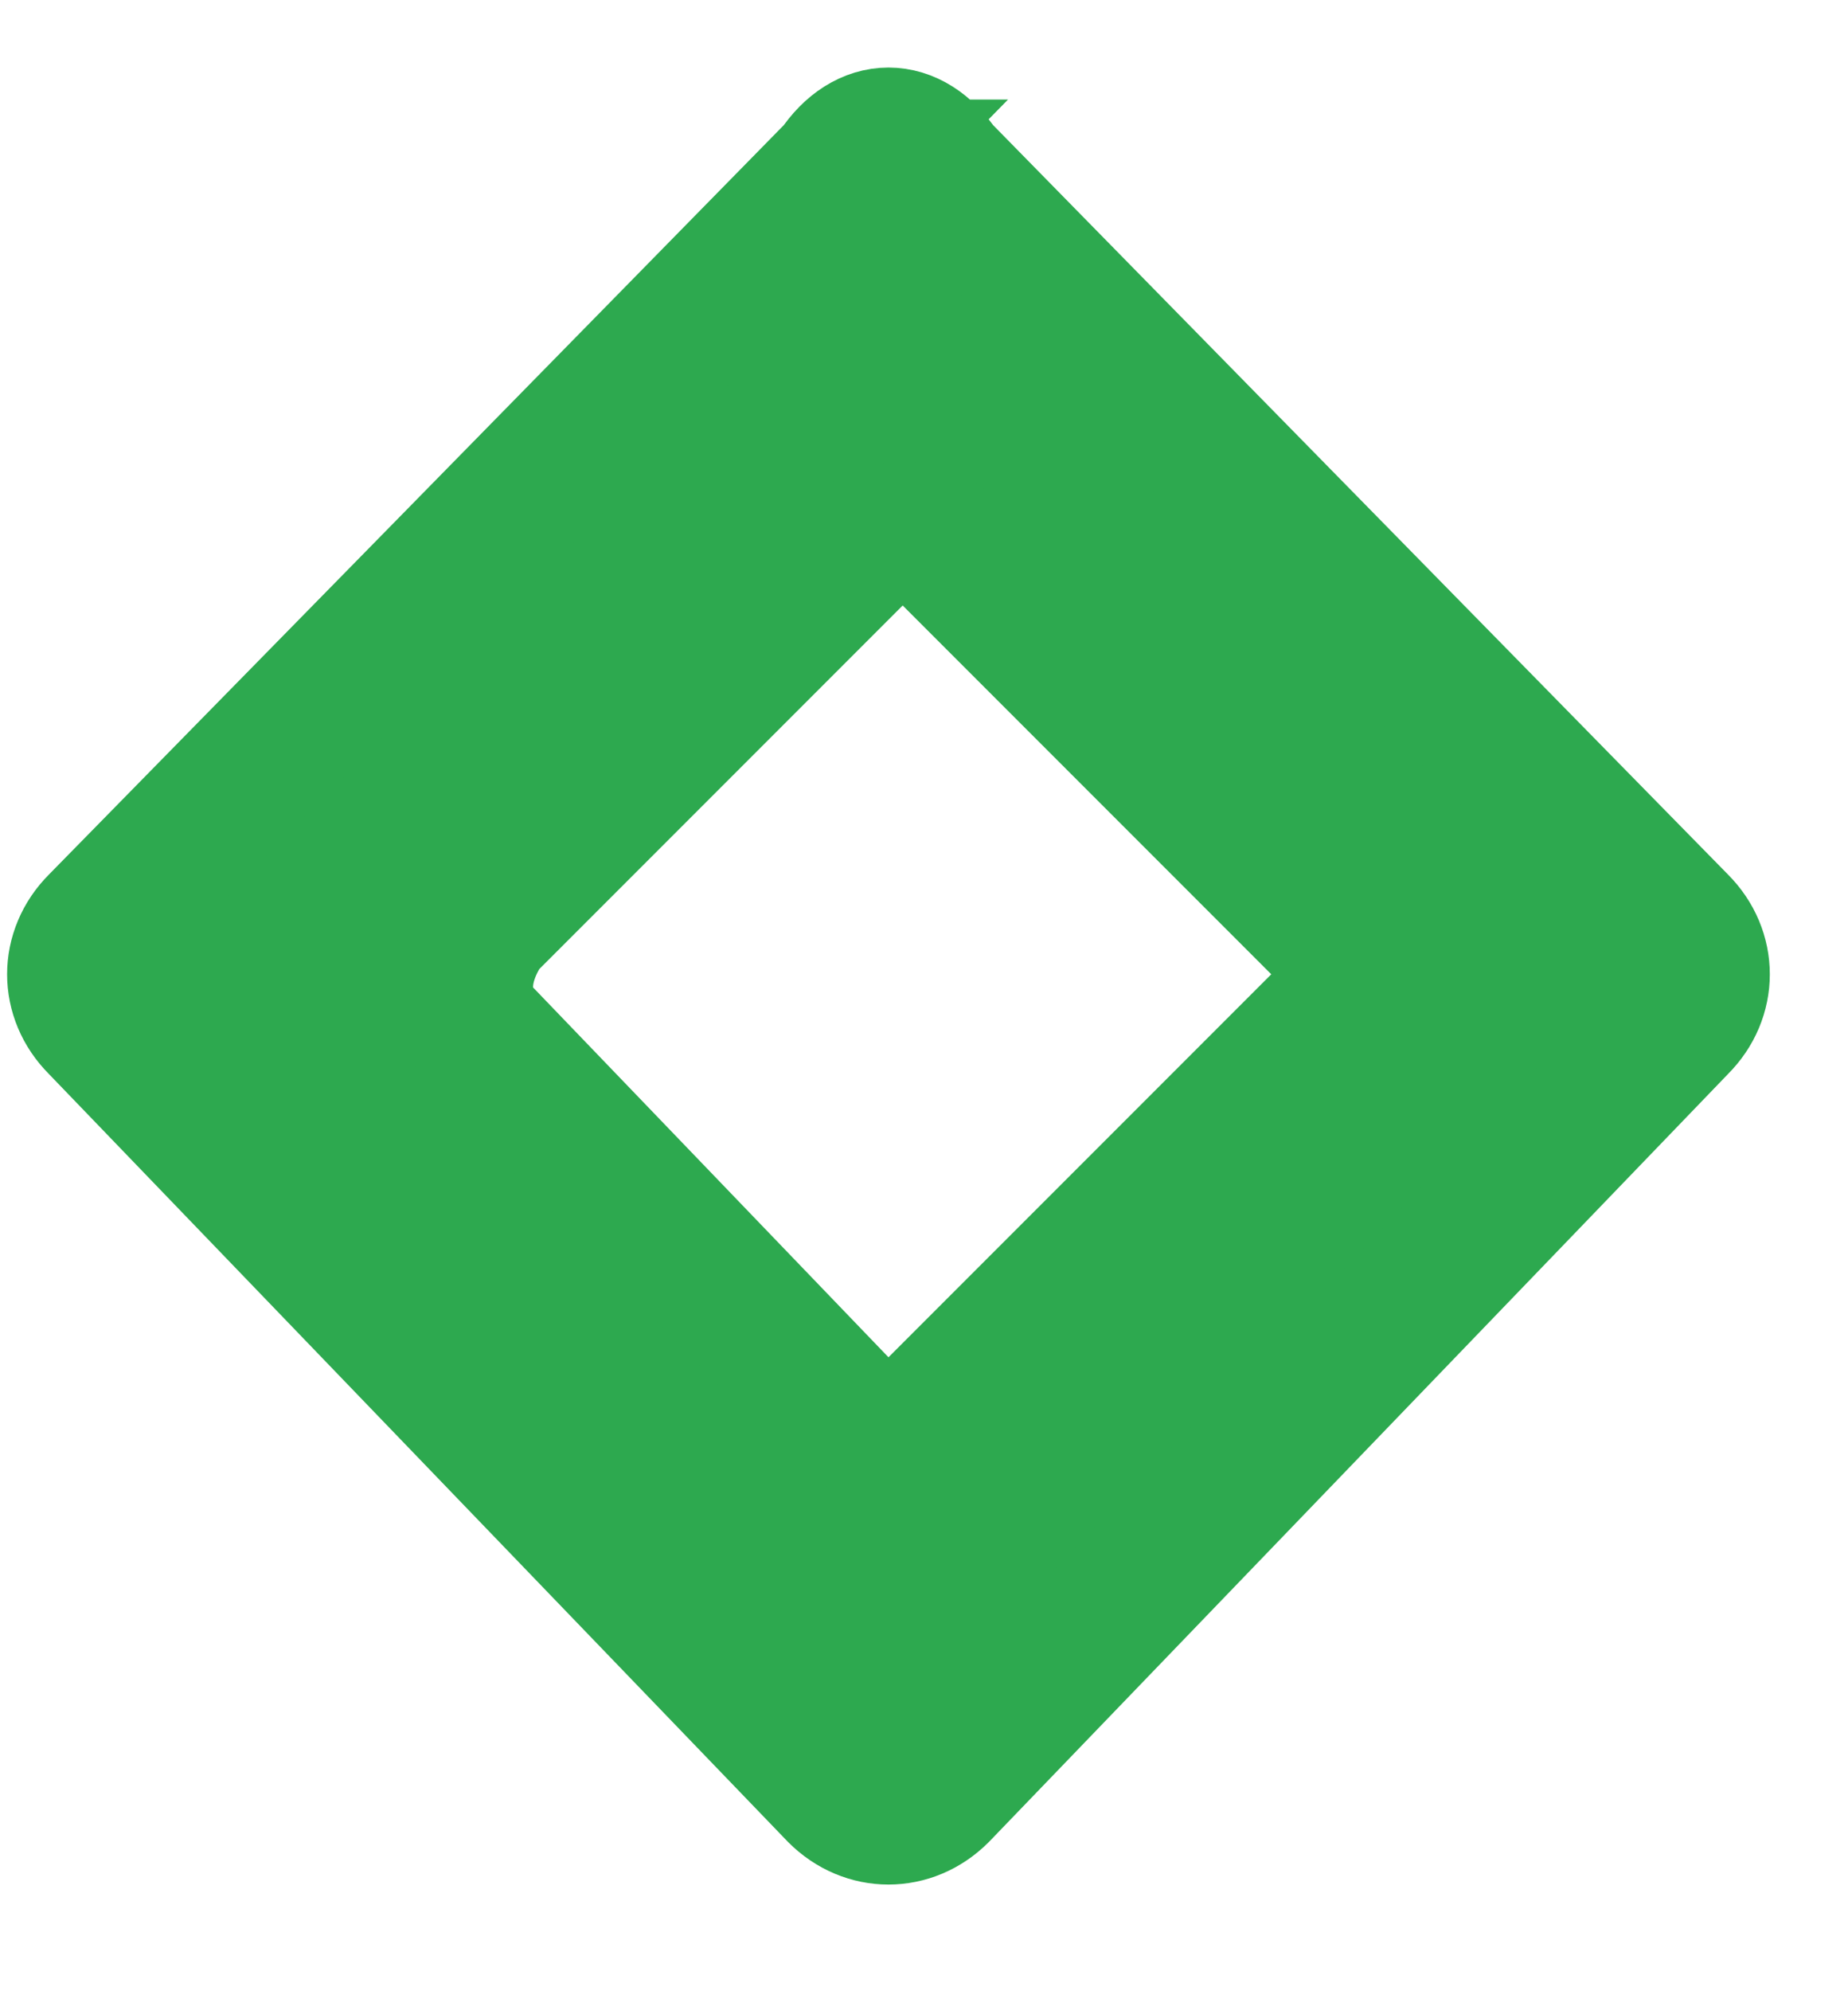 <svg xmlns="http://www.w3.org/2000/svg" viewBox="0 0 13 14"><path fill="#2DA94F" stroke="#2DA94F" d="M5.9 1.2L.7 6.5c-.2.2-.2.5 0 .7l5.2 5.4c.2.2.5.2.7 0l5.2-5.4c.2-.2.2-.5 0-.7L6.6 1.2c-.2-.3-.5-.3-.7 0zM3.4 6.5L6 3.9c.2-.2.5-.2.7 0l2.6 2.6c.2.2.2.5 0 .7L6.6 9.9c-.2.2-.5.2-.7 0L3.4 7.3c-.2-.2-.2-.5 0-.8z" /></svg>
